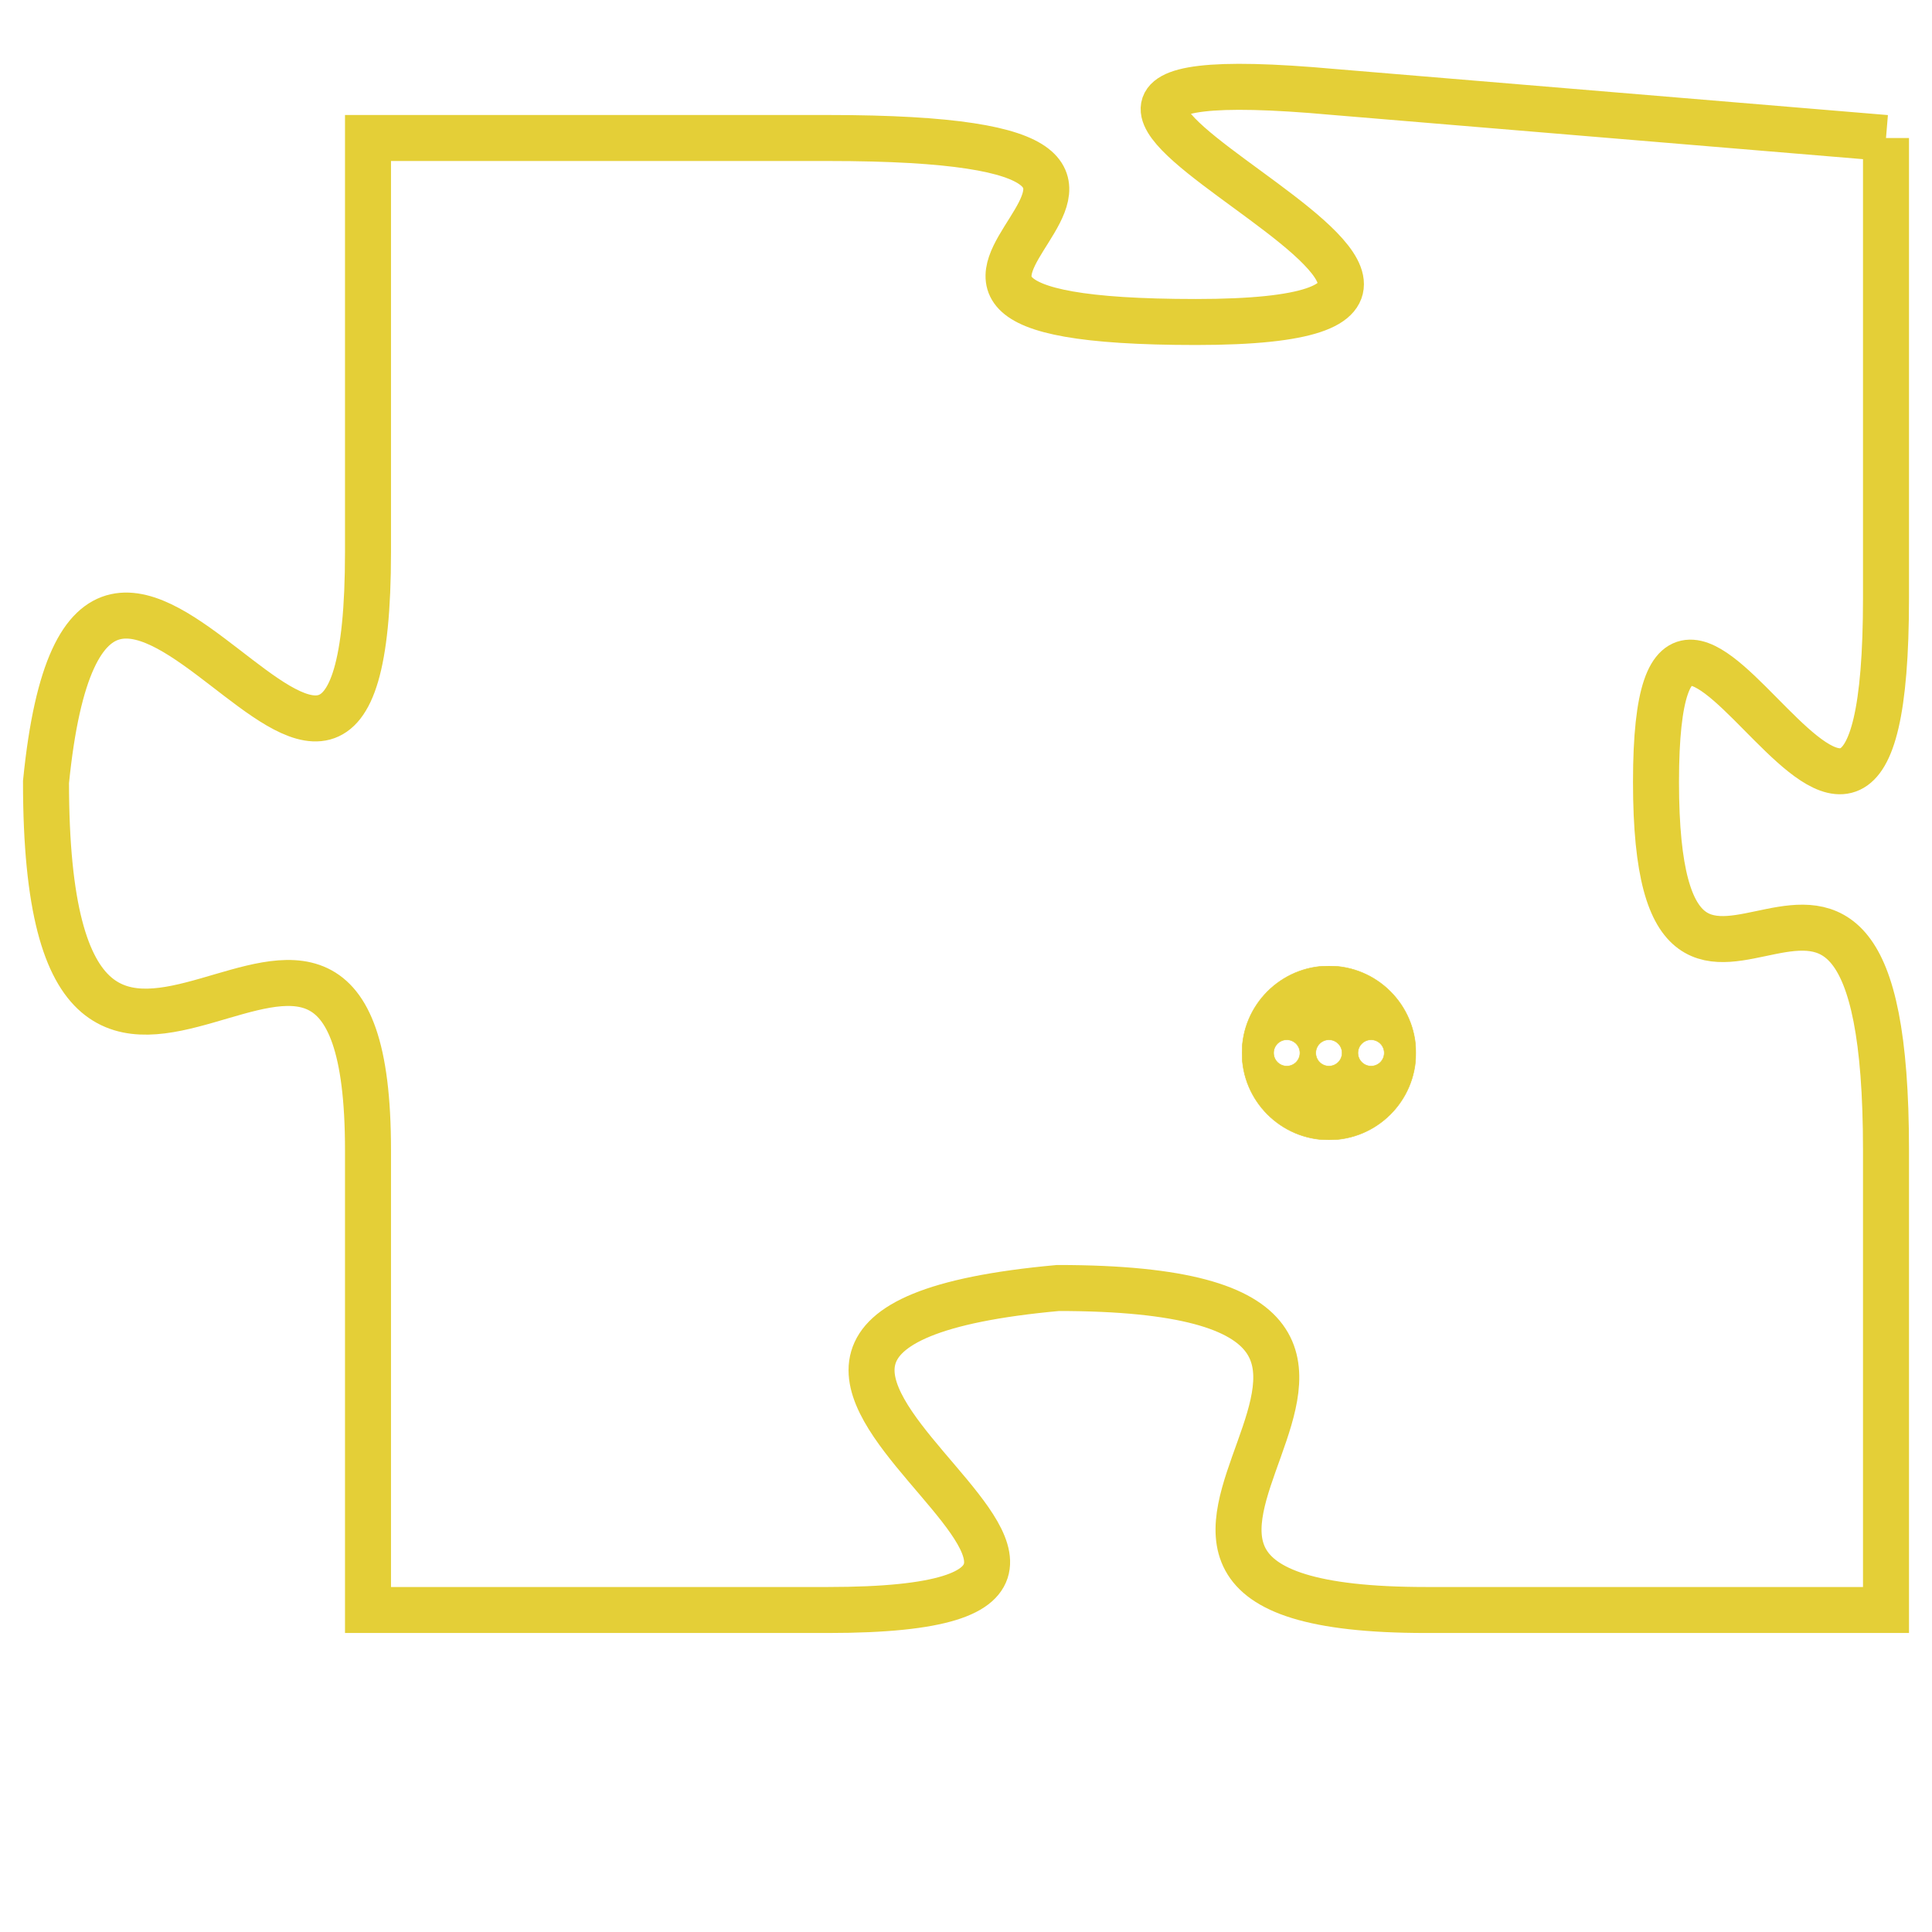 <svg version="1.1" xmlns="http://www.w3.org/2000/svg" xmlns:xlink="http://www.w3.org/1999/xlink" fill="transparent" x="0" y="0" width="350" height="350" preserveAspectRatio="xMinYMin slice"><style type="text/css">.links{fill:transparent;stroke: #E4CF37;}.links:hover{fill:#63D272; opacity:0.4;}</style><defs><g id="allt"><path id="t7744" d="M2475,1888 L2463,1887 C2452,1886 2470,1892 2460,1892 C2450,1892 2463,1888 2452,1888 L2442,1888 2442,1888 L2442,1897 C2442,1907 2436,1892 2435,1902 C2435,1913 2442,1901 2442,1910 L2442,1920 2442,1920 L2452,1920 C2462,1920 2446,1914 2457,1913 C2468,1913 2455,1920 2465,1920 L2475,1920 2475,1920 L2475,1910 C2475,1900 2470,1910 2470,1902 C2470,1894 2475,1908 2475,1898 L2475,1888"/></g><clipPath id="c" clipRule="evenodd" fill="transparent"><use href="#t7744"/></clipPath></defs><svg viewBox="2434 1885 42 36" preserveAspectRatio="xMinYMin meet"><svg width="4380" height="2430"><g><image crossorigin="anonymous" x="0" y="0" href="https://nftpuzzle.license-token.com/assets/completepuzzle.svg" width="100%" height="100%" /><g class="links"><use href="#t7744"/></g></g></svg><svg x="2461" y="1906" height="9%" width="9%" viewBox="0 0 330 330"><g><a xlink:href="https://nftpuzzle.license-token.com/" class="links"><title>See the most innovative NFT based token software licensing project</title><path fill="#E4CF37" id="more" d="M165,0C74.019,0,0,74.019,0,165s74.019,165,165,165s165-74.019,165-165S255.981,0,165,0z M85,190 c-13.785,0-25-11.215-25-25s11.215-25,25-25s25,11.215,25,25S98.785,190,85,190z M165,190c-13.785,0-25-11.215-25-25 s11.215-25,25-25s25,11.215,25,25S178.785,190,165,190z M245,190c-13.785,0-25-11.215-25-25s11.215-25,25-25 c13.785,0,25,11.215,25,25S258.785,190,245,190z"></path></a></g></svg></svg></svg>